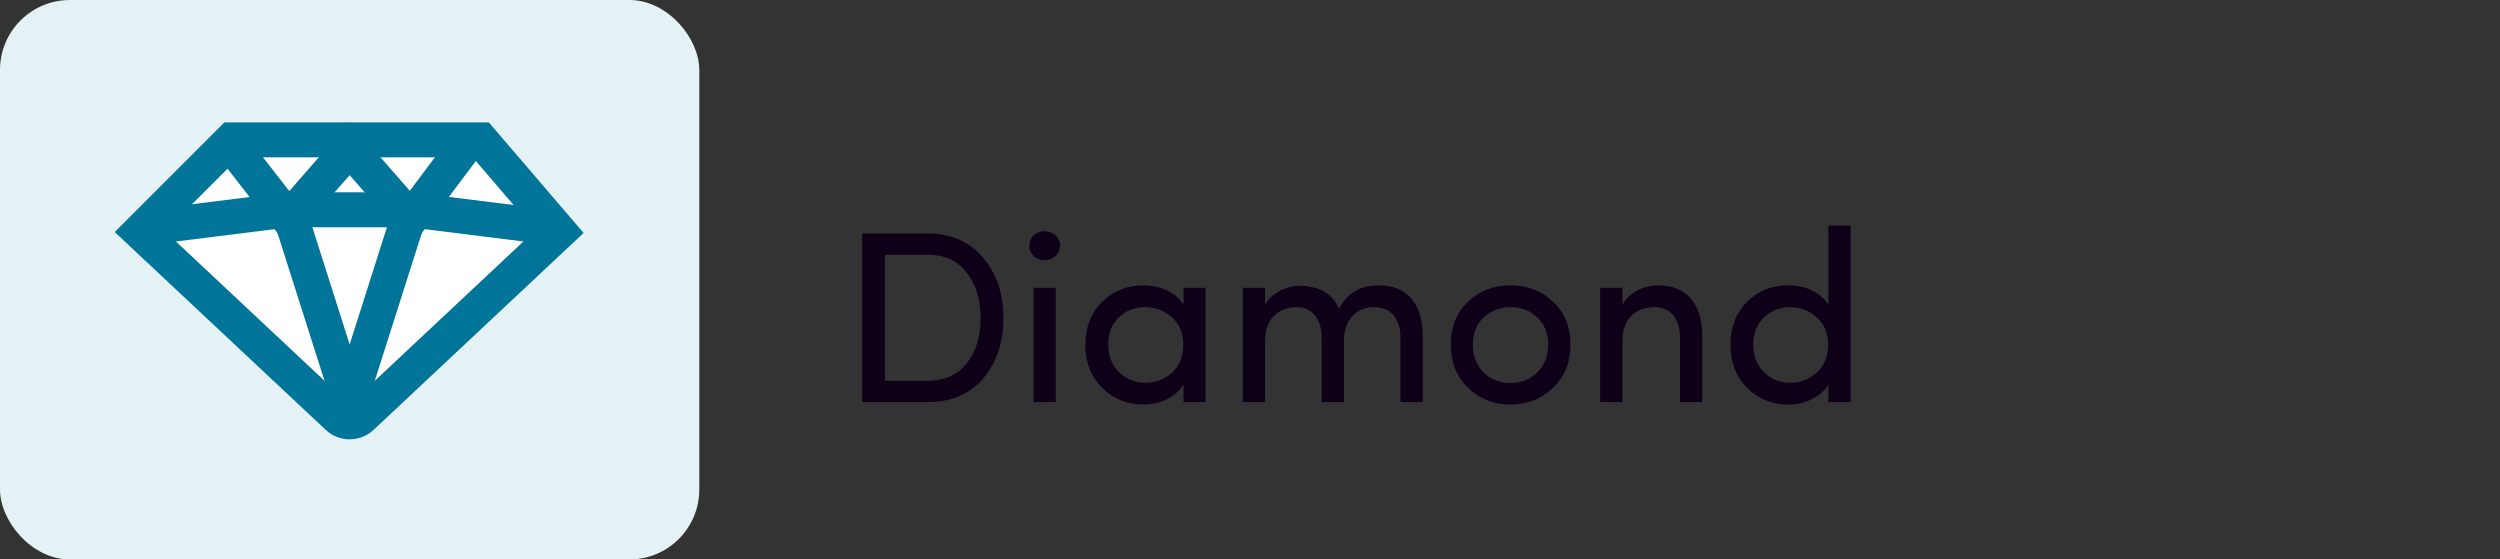 <svg width="143" height="32" viewBox="0 0 143 32" fill="none" xmlns="http://www.w3.org/2000/svg">
<rect x="0" y="0" width="143" height="32" fill="#333333" stroke="none"/>
<rect width="40" height="32" rx="4" fill="#E4F2F6"/>
<path d="M53.054 23C54.398 23 55.462 22.552 56.232 21.656C57.002 20.746 57.394 19.598 57.394 18.198C57.394 16.784 57.002 15.636 56.218 14.726C55.448 13.816 54.384 13.354 53.054 13.354H49.316V23H53.054ZM50.618 14.572H53.054C54.02 14.572 54.776 14.908 55.294 15.594C55.826 16.266 56.092 17.134 56.092 18.198C56.092 19.248 55.826 20.116 55.294 20.788C54.776 21.446 54.02 21.782 53.054 21.782H50.618V14.572ZM60.386 23V16.462H59.127V23H60.386ZM59.127 14.642C59.477 14.964 60.036 14.964 60.373 14.642C60.722 14.32 60.722 13.788 60.373 13.466C60.036 13.144 59.477 13.144 59.127 13.466C58.791 13.788 58.791 14.32 59.127 14.642ZM68.957 23V16.462H67.697V17.442C67.291 16.728 66.353 16.322 65.401 16.322C64.477 16.322 63.693 16.63 63.049 17.26C62.405 17.89 62.083 18.702 62.083 19.724C62.083 20.732 62.405 21.558 63.049 22.188C63.693 22.818 64.477 23.14 65.401 23.14C66.353 23.14 67.263 22.72 67.697 21.992V23H68.957ZM67.683 19.71C67.683 20.382 67.473 20.914 67.053 21.306C66.633 21.698 66.115 21.894 65.513 21.894C64.911 21.894 64.407 21.684 64.001 21.278C63.595 20.872 63.385 20.34 63.385 19.71C63.385 19.08 63.581 18.562 63.987 18.17C64.393 17.764 64.911 17.568 65.513 17.568C66.087 17.568 66.591 17.764 67.025 18.142C67.459 18.52 67.683 19.052 67.683 19.71ZM78.607 17.568C79.545 17.568 80.105 18.226 80.105 19.304V23H81.379V19.22C81.379 17.372 80.483 16.322 78.859 16.322C77.809 16.322 77.053 16.77 76.591 17.666C76.283 16.952 75.709 16.518 74.883 16.392C74.659 16.35 74.421 16.336 74.169 16.35C73.511 16.406 72.685 16.784 72.363 17.442V16.462H71.089V23H72.363V19.472C72.363 18.198 73.175 17.568 74.183 17.568C75.037 17.568 75.597 18.226 75.597 19.29V23H76.871V19.472C76.871 18.352 77.543 17.554 78.607 17.568ZM82.987 19.71C82.987 20.732 83.323 21.558 83.981 22.188C84.639 22.818 85.451 23.14 86.403 23.14C87.355 23.14 88.167 22.818 88.825 22.188C89.497 21.544 89.833 20.718 89.833 19.71C89.833 18.702 89.497 17.89 88.839 17.26C88.181 16.63 87.369 16.322 86.403 16.322C85.437 16.322 84.625 16.63 83.967 17.26C83.309 17.89 82.987 18.702 82.987 19.71ZM88.559 19.71C88.559 20.368 88.349 20.9 87.929 21.306C87.523 21.712 87.005 21.908 86.403 21.908C85.801 21.908 85.283 21.712 84.863 21.306C84.457 20.9 84.247 20.368 84.247 19.71C84.247 19.066 84.457 18.548 84.863 18.156C85.283 17.764 85.801 17.568 86.403 17.568C87.005 17.568 87.523 17.764 87.929 18.156C88.349 18.548 88.559 19.066 88.559 19.71ZM92.803 19.472C92.803 18.184 93.629 17.568 94.651 17.568C95.547 17.568 96.093 18.226 96.093 19.304V23H97.367V19.22C97.367 17.372 96.471 16.322 94.847 16.322C94.049 16.322 93.181 16.714 92.803 17.442V16.462H91.529V23H92.803V19.472ZM105.858 23V12.906H104.584V17.442C104.15 16.714 103.268 16.322 102.274 16.322C101.35 16.322 100.566 16.63 99.936 17.26C99.305 17.89 98.984 18.702 98.984 19.724C98.984 20.732 99.305 21.558 99.936 22.188C100.58 22.818 101.364 23.14 102.288 23.14C103.24 23.14 104.15 22.72 104.584 21.992V23H105.858ZM102.4 17.568C102.974 17.568 103.478 17.764 103.912 18.142C104.346 18.52 104.57 19.052 104.57 19.71C104.57 20.368 104.36 20.9 103.926 21.306C103.506 21.698 103.002 21.894 102.4 21.894C101.798 21.894 101.294 21.684 100.888 21.278C100.482 20.872 100.286 20.34 100.286 19.71C100.286 19.08 100.482 18.562 100.888 18.17C101.294 17.764 101.798 17.568 102.4 17.568Z" fill="#0E0018"/>
<path d="M27.5 8H13.25L8 13.25L19.316 23.859C19.701 24.219 20.299 24.219 20.684 23.859L32 13.25L27.5 8Z" fill="white" stroke="#007499" stroke-width="2"/>
<path d="M13 8L16.5 12.5L20 8.5L23.5 12.5L26.5 8.5" stroke="#007499" stroke-width="2"/>
<path d="M31.5 13L23.5 12L20.191 22.401C20.131 22.587 19.869 22.587 19.809 22.401L16.5 12L8.5 13" stroke="#007499" stroke-width="2"/>
<path d="M16.5 12H23" stroke="#007499" stroke-width="2"/>
</svg>
